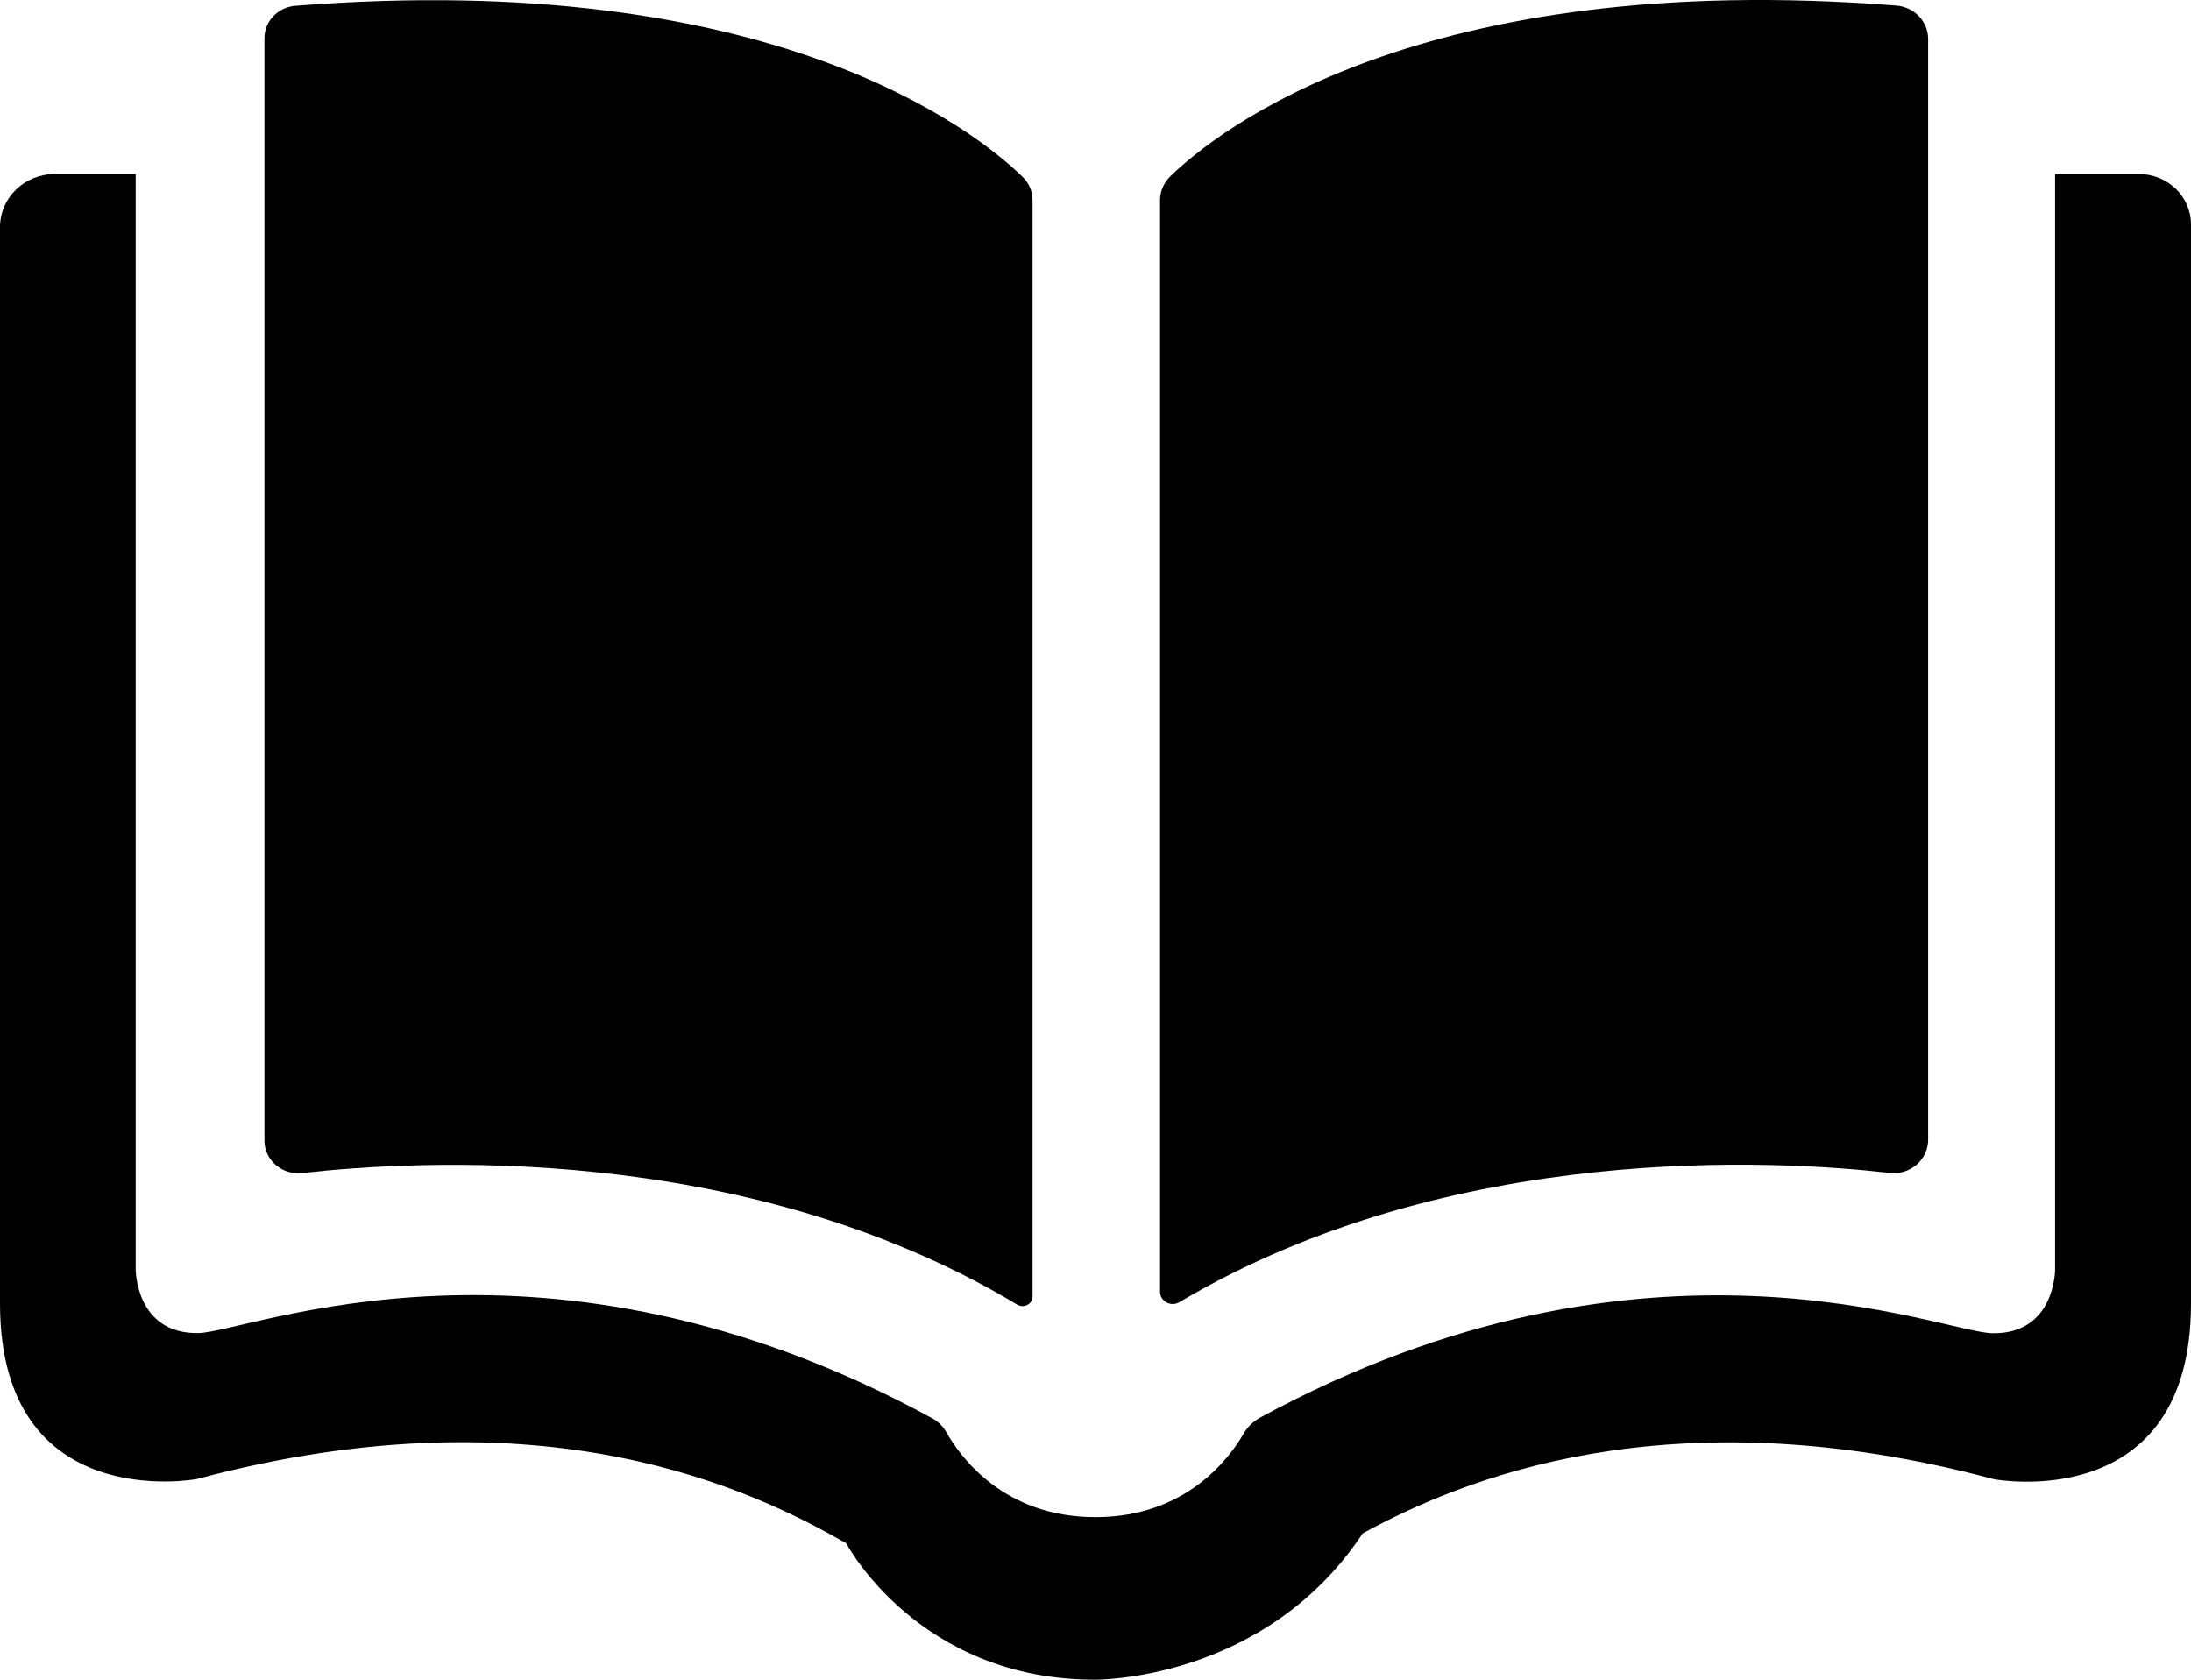<svg width="30" height="23" viewBox="0 0 30 23" fill="none" xmlns="http://www.w3.org/2000/svg">
  <path d="M29.288 2.383H28.139V17.387C28.139 17.387 28.139 18.267 27.284 18.256C26.588 18.248 22.576 16.521 17.256 19.41C17.161 19.461 17.08 19.54 17.027 19.632C16.837 19.962 16.242 20.774 14.999 20.774C13.73 20.774 13.138 19.93 12.959 19.613C12.914 19.534 12.85 19.467 12.769 19.423C7.435 16.513 3.409 18.243 2.713 18.254C1.858 18.265 1.858 17.385 1.858 17.385V2.383H0.752C0.335 2.383 0 2.707 0 3.111V17.848C0 20.758 2.696 20.252 2.696 20.252C7.471 18.974 10.388 20.447 11.587 21.132C11.587 21.132 12.568 23 14.99 23C14.99 23 17.312 23.03 18.659 20.996C19.983 20.276 22.828 19.055 27.304 20.255C27.304 20.255 30 20.761 30 17.85V3.073C30 2.691 29.681 2.383 29.288 2.383Z" fill="#000000"/>
  <path d="M4.138 16.063C5.647 15.89 10.179 15.611 13.928 17.864C14.021 17.918 14.138 17.856 14.138 17.753V2.737C14.138 2.618 14.088 2.504 14.001 2.421C13.386 1.822 10.604 -0.439 4.046 0.079C3.806 0.097 3.621 0.29 3.621 0.523V15.619C3.621 15.887 3.864 16.093 4.138 16.063Z" fill="#000000"/>
  <path d="M16.147 17.831C19.877 15.617 24.364 15.887 25.876 16.061C26.155 16.093 26.401 15.879 26.401 15.606V0.533C26.401 0.295 26.211 0.095 25.965 0.076C19.427 -0.439 16.644 1.811 16.024 2.415C15.935 2.502 15.884 2.618 15.884 2.74V17.688C15.884 17.818 16.032 17.899 16.147 17.831Z" fill="#000000"/>
</svg>
